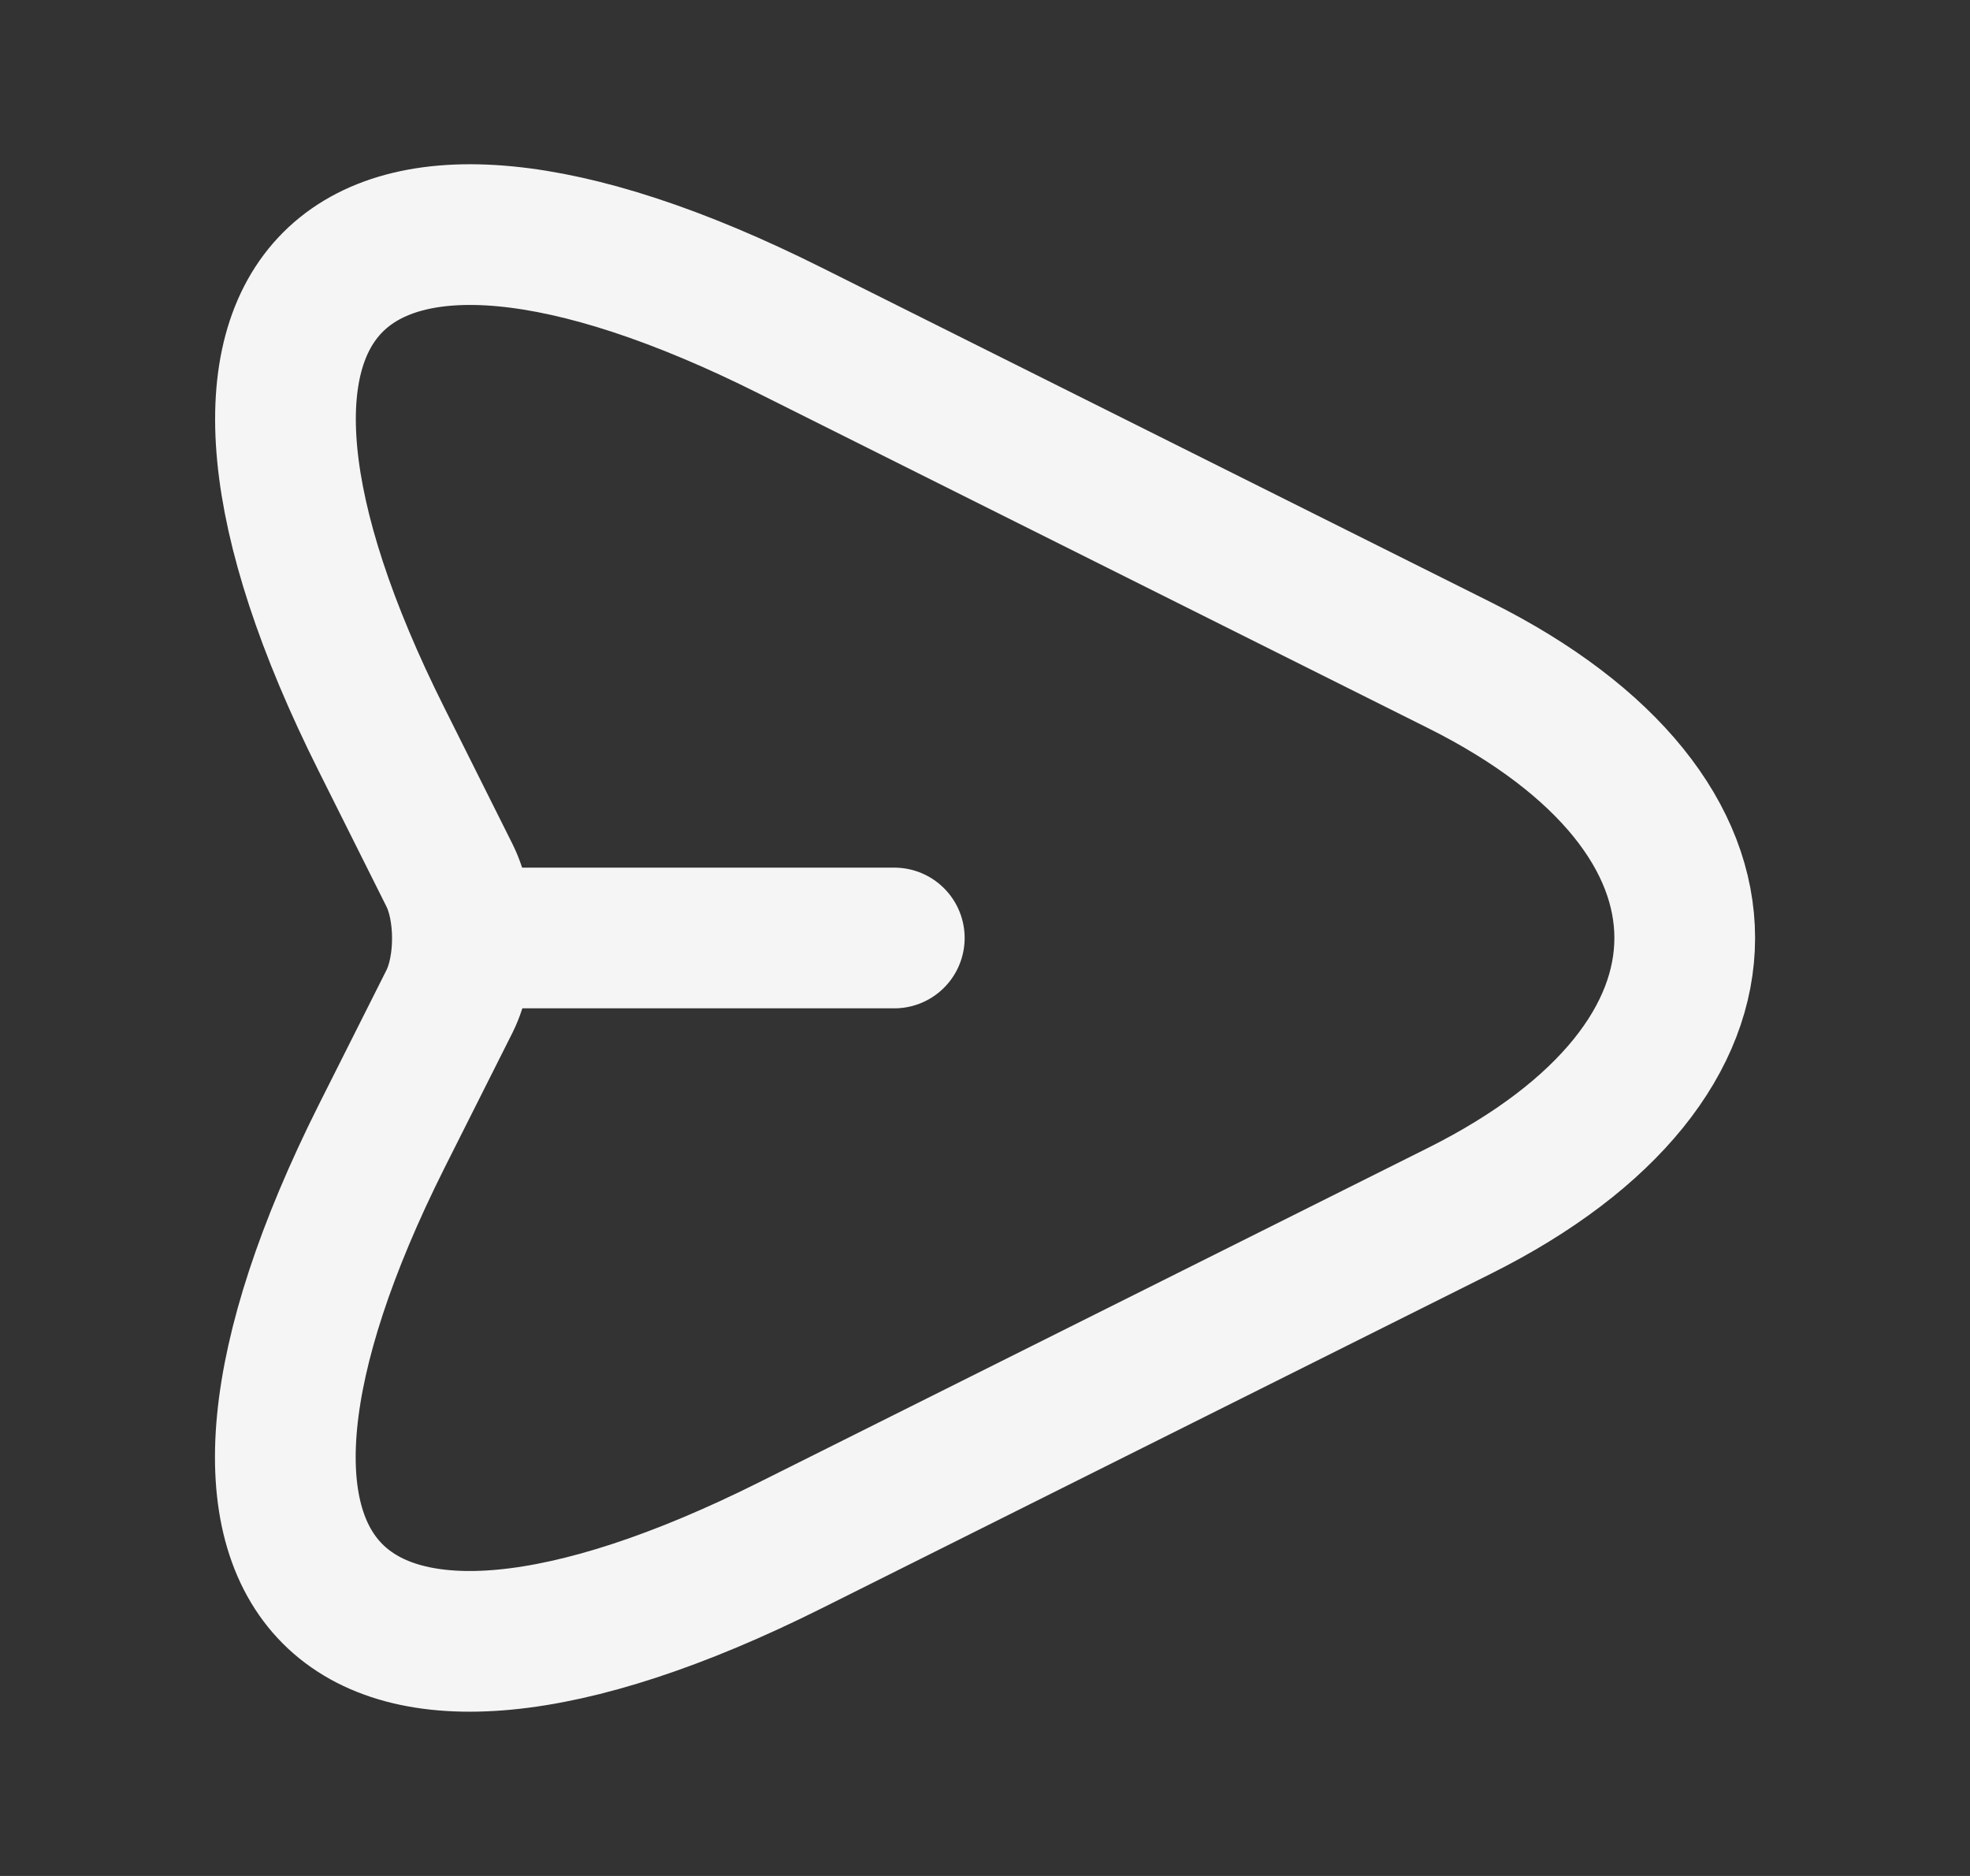 <svg width="21" height="20" viewBox="0 0 21 20" fill="none" xmlns="http://www.w3.org/2000/svg">
    <rect x="0" y="0" width="21" height="20" fill="#333333" stroke="none"/>
    <path d="M8.425 3.525L15.559 7.092C18.759 8.692 18.759 11.308 15.559 12.908L8.425 16.475C3.625 18.875 1.667 16.908 4.067 12.117L4.792 10.675C4.975 10.308 4.975 9.7 4.792 9.333L4.067 7.883C1.667 3.092 3.634 1.125 8.425 3.525Z" stroke="#F5F5F5" stroke-width="1.5" stroke-linecap="round" stroke-linejoin="round"/>
    <path d="M5.033 10H9.533" stroke="#F5F5F5" stroke-width="1.5" stroke-linecap="round" stroke-linejoin="round"/>
</svg>

